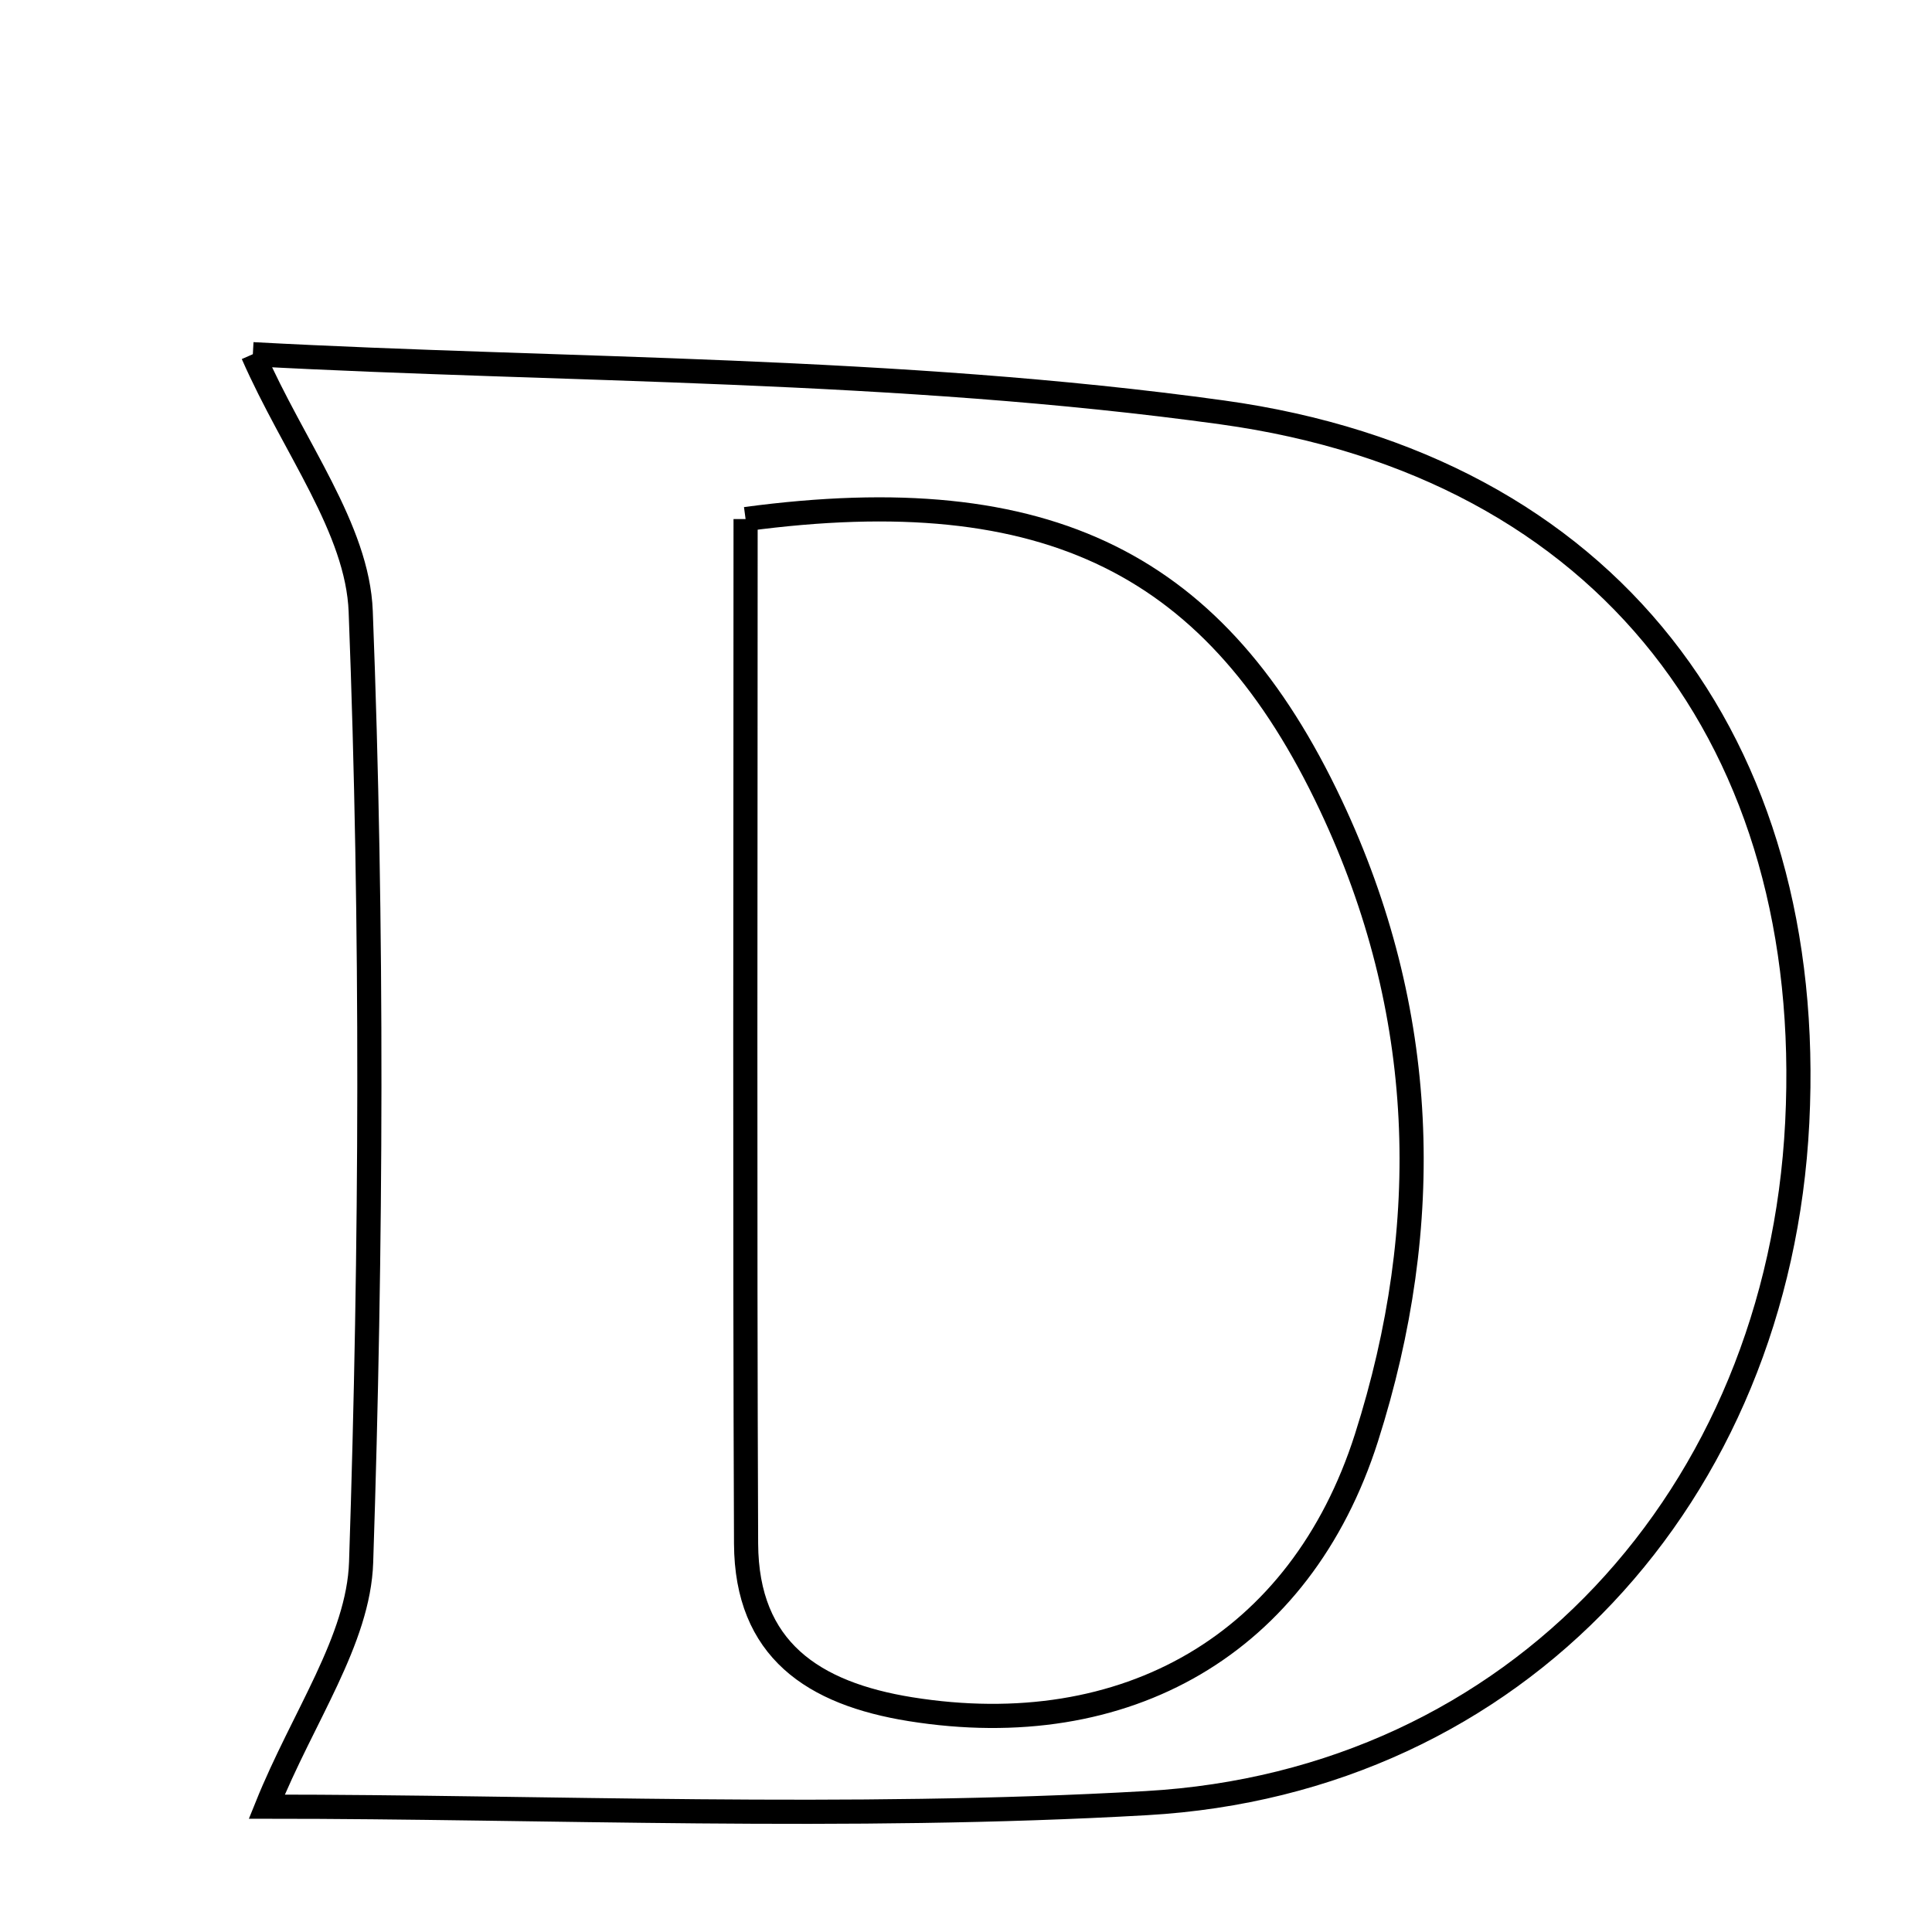 <svg xmlns="http://www.w3.org/2000/svg" viewBox="0.0 0.0 24.0 24.0" height="200px" width="200px"><path fill="none" stroke="black" stroke-width=".3" stroke-opacity="1.0"  filling="0" d="M3.141 4.4 C7.003 4.609 11.135 4.563 15.183 5.123 C19.994 5.788 22.562 9.253 22.326 13.945 C22.093 18.576 18.845 22.137 14.242 22.399 C10.513 22.612 6.762 22.443 3.314 22.443 C3.765 21.324 4.454 20.375 4.486 19.406 C4.615 15.472 4.632 11.529 4.481 7.597 C4.442 6.567 3.652 5.565 3.141 4.4"></path>
<path fill="none" stroke="black" stroke-width=".3" stroke-opacity="1.0"  filling="0" d="M9.262 6.448 C13.037 5.942 15.124 7.016 16.532 10.003 C17.738 12.559 17.821 15.203 16.975 17.859 C16.156 20.429 13.984 21.661 11.309 21.232 C10.103 21.038 9.274 20.493 9.268 19.175 C9.251 14.981 9.262 10.786 9.262 6.448"></path></svg>